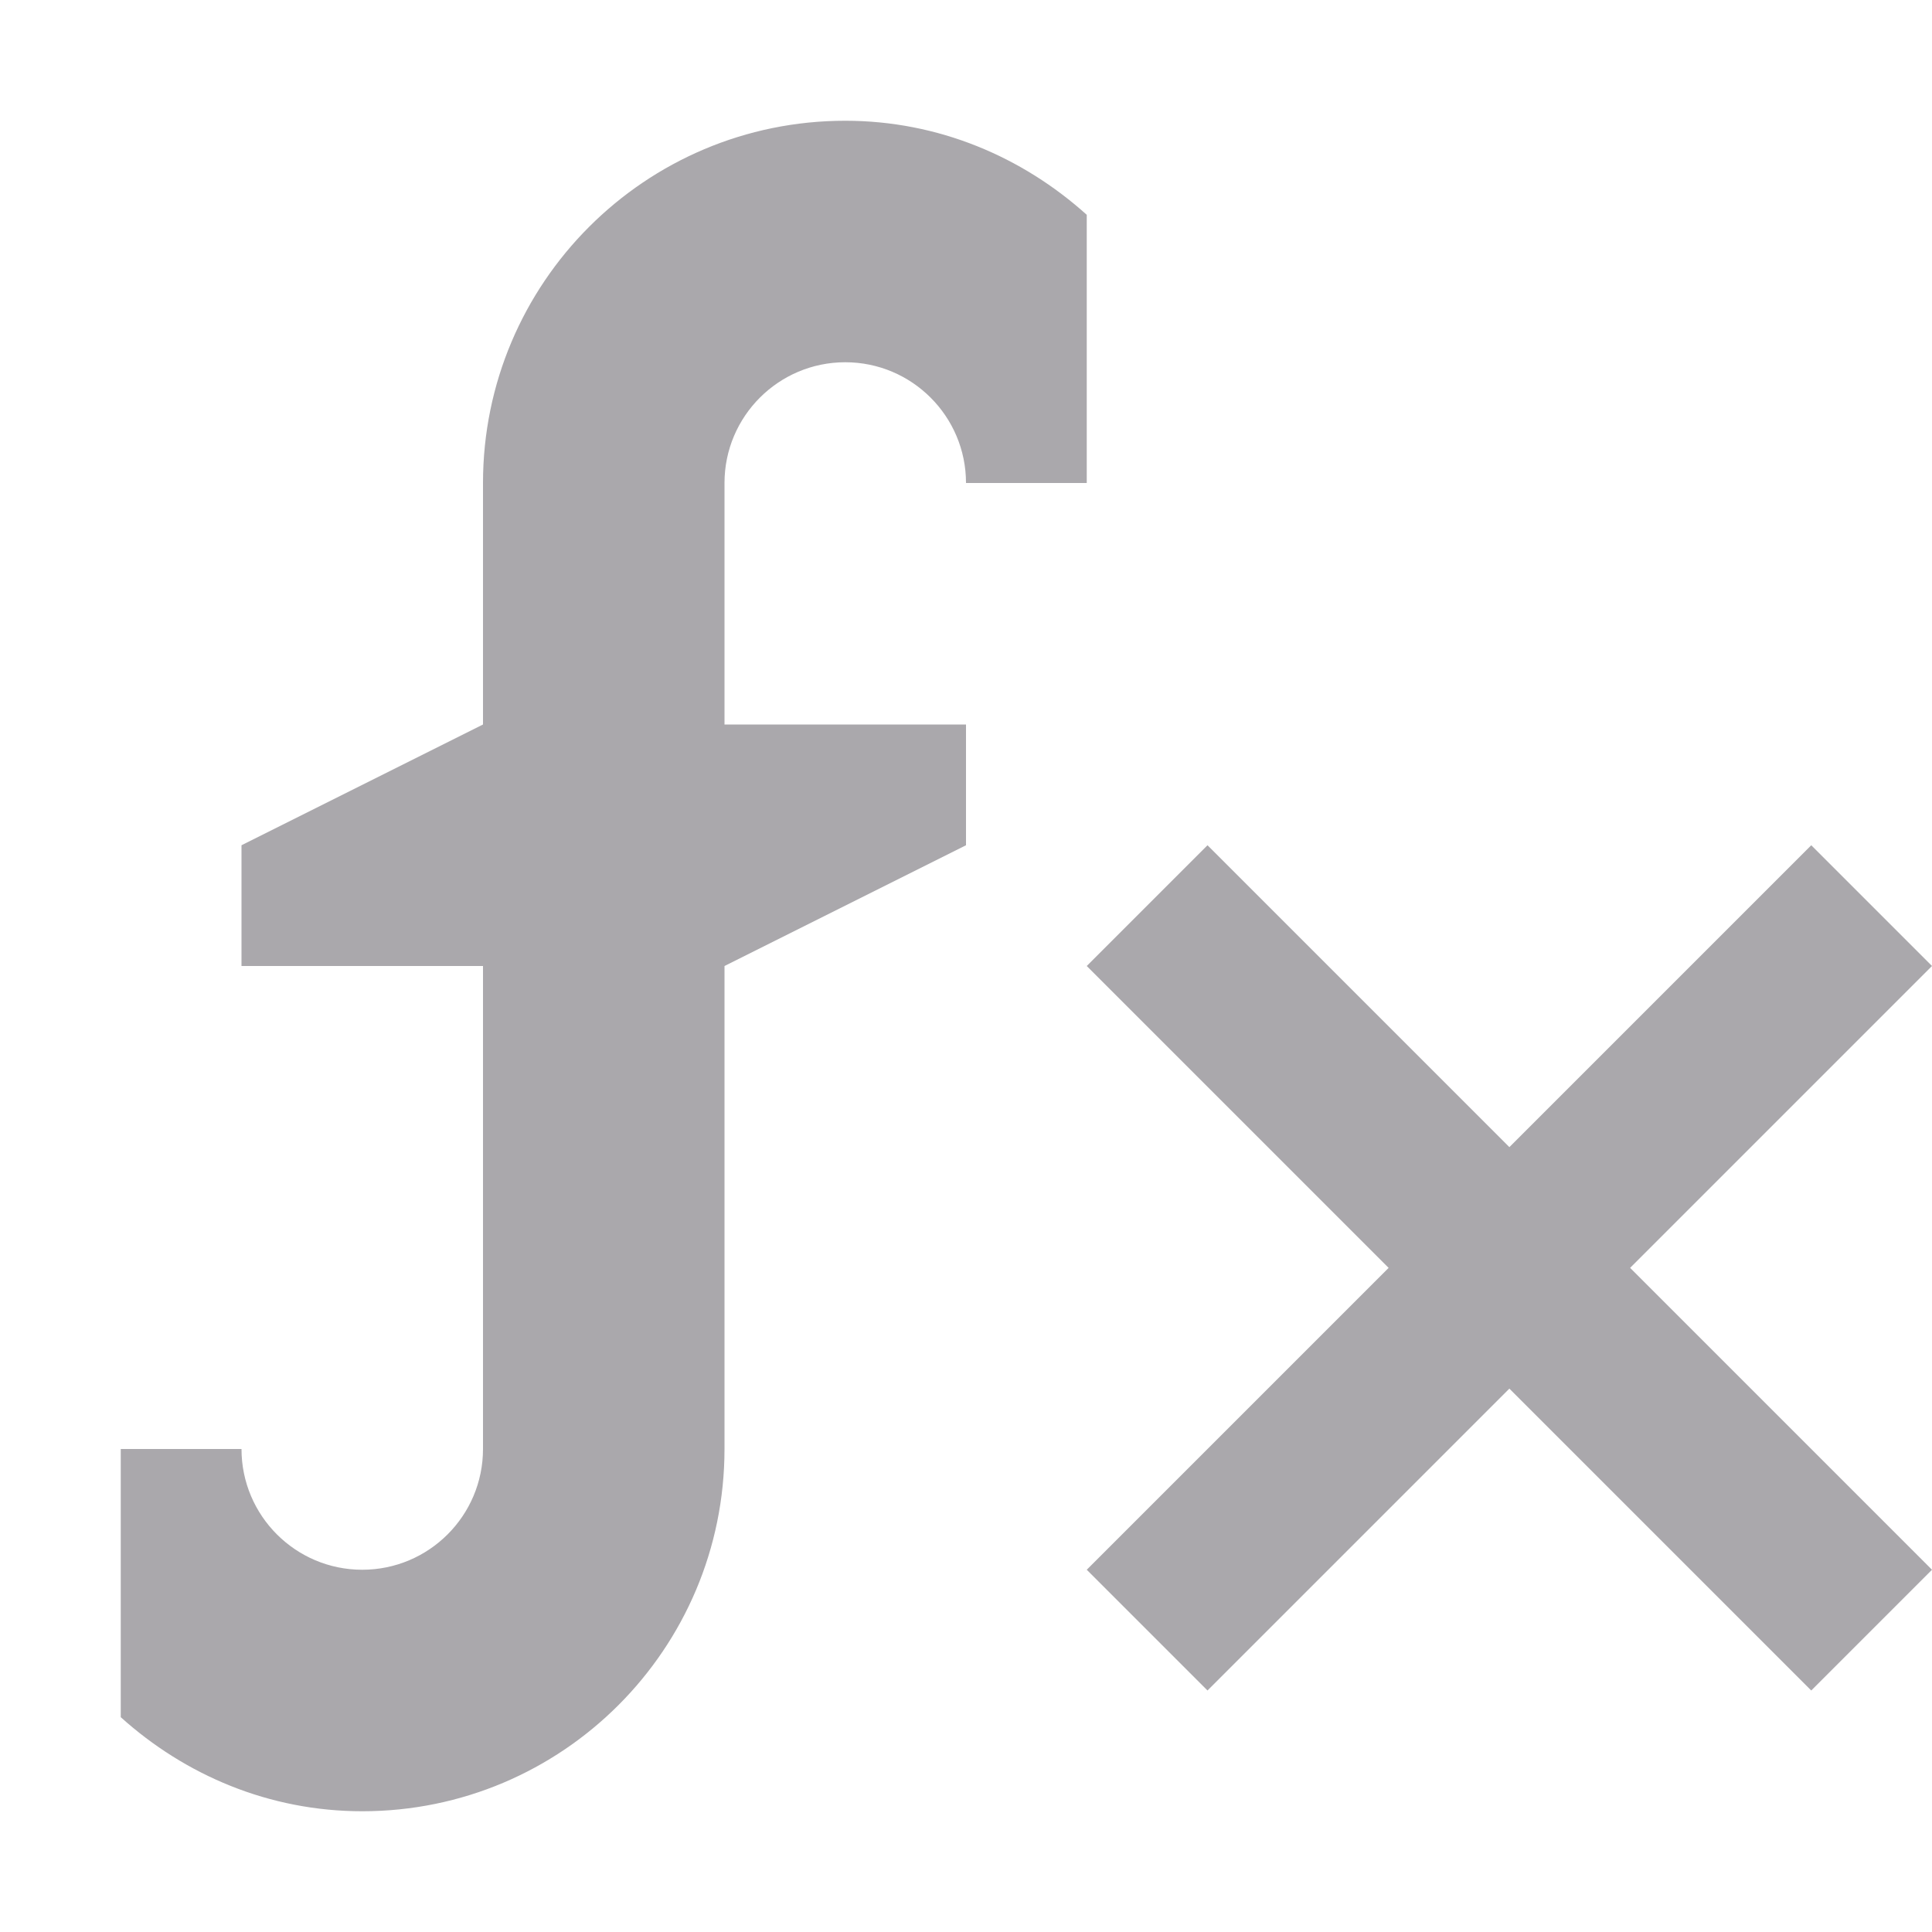 <svg viewBox="0 0 16 16" xmlns="http://www.w3.org/2000/svg"><path d="m7 1c-1.657 0-3 1.343-3 3v2l-2 1v1h2v4c0 .552-.448 1-1 1s-1-.448-1-1h-1v2.221c.532.479 1.228.779 2 .779 1.657 0 3-1.343 3-3v-4l2-1v-1h-2v-2c0-.552.448-1 1-1s1 .448 1 1h1v-2.221c-.532-.479-1.228-.779-2-.779zm3 6-1 1 2.5 2.5-2.5 2.5 1 1 2.5-2.5 2.5 2.5 1-1-2.5-2.5 2.5-2.5-1-1-2.5 2.5z" fill="#aaa8ac"/></svg>